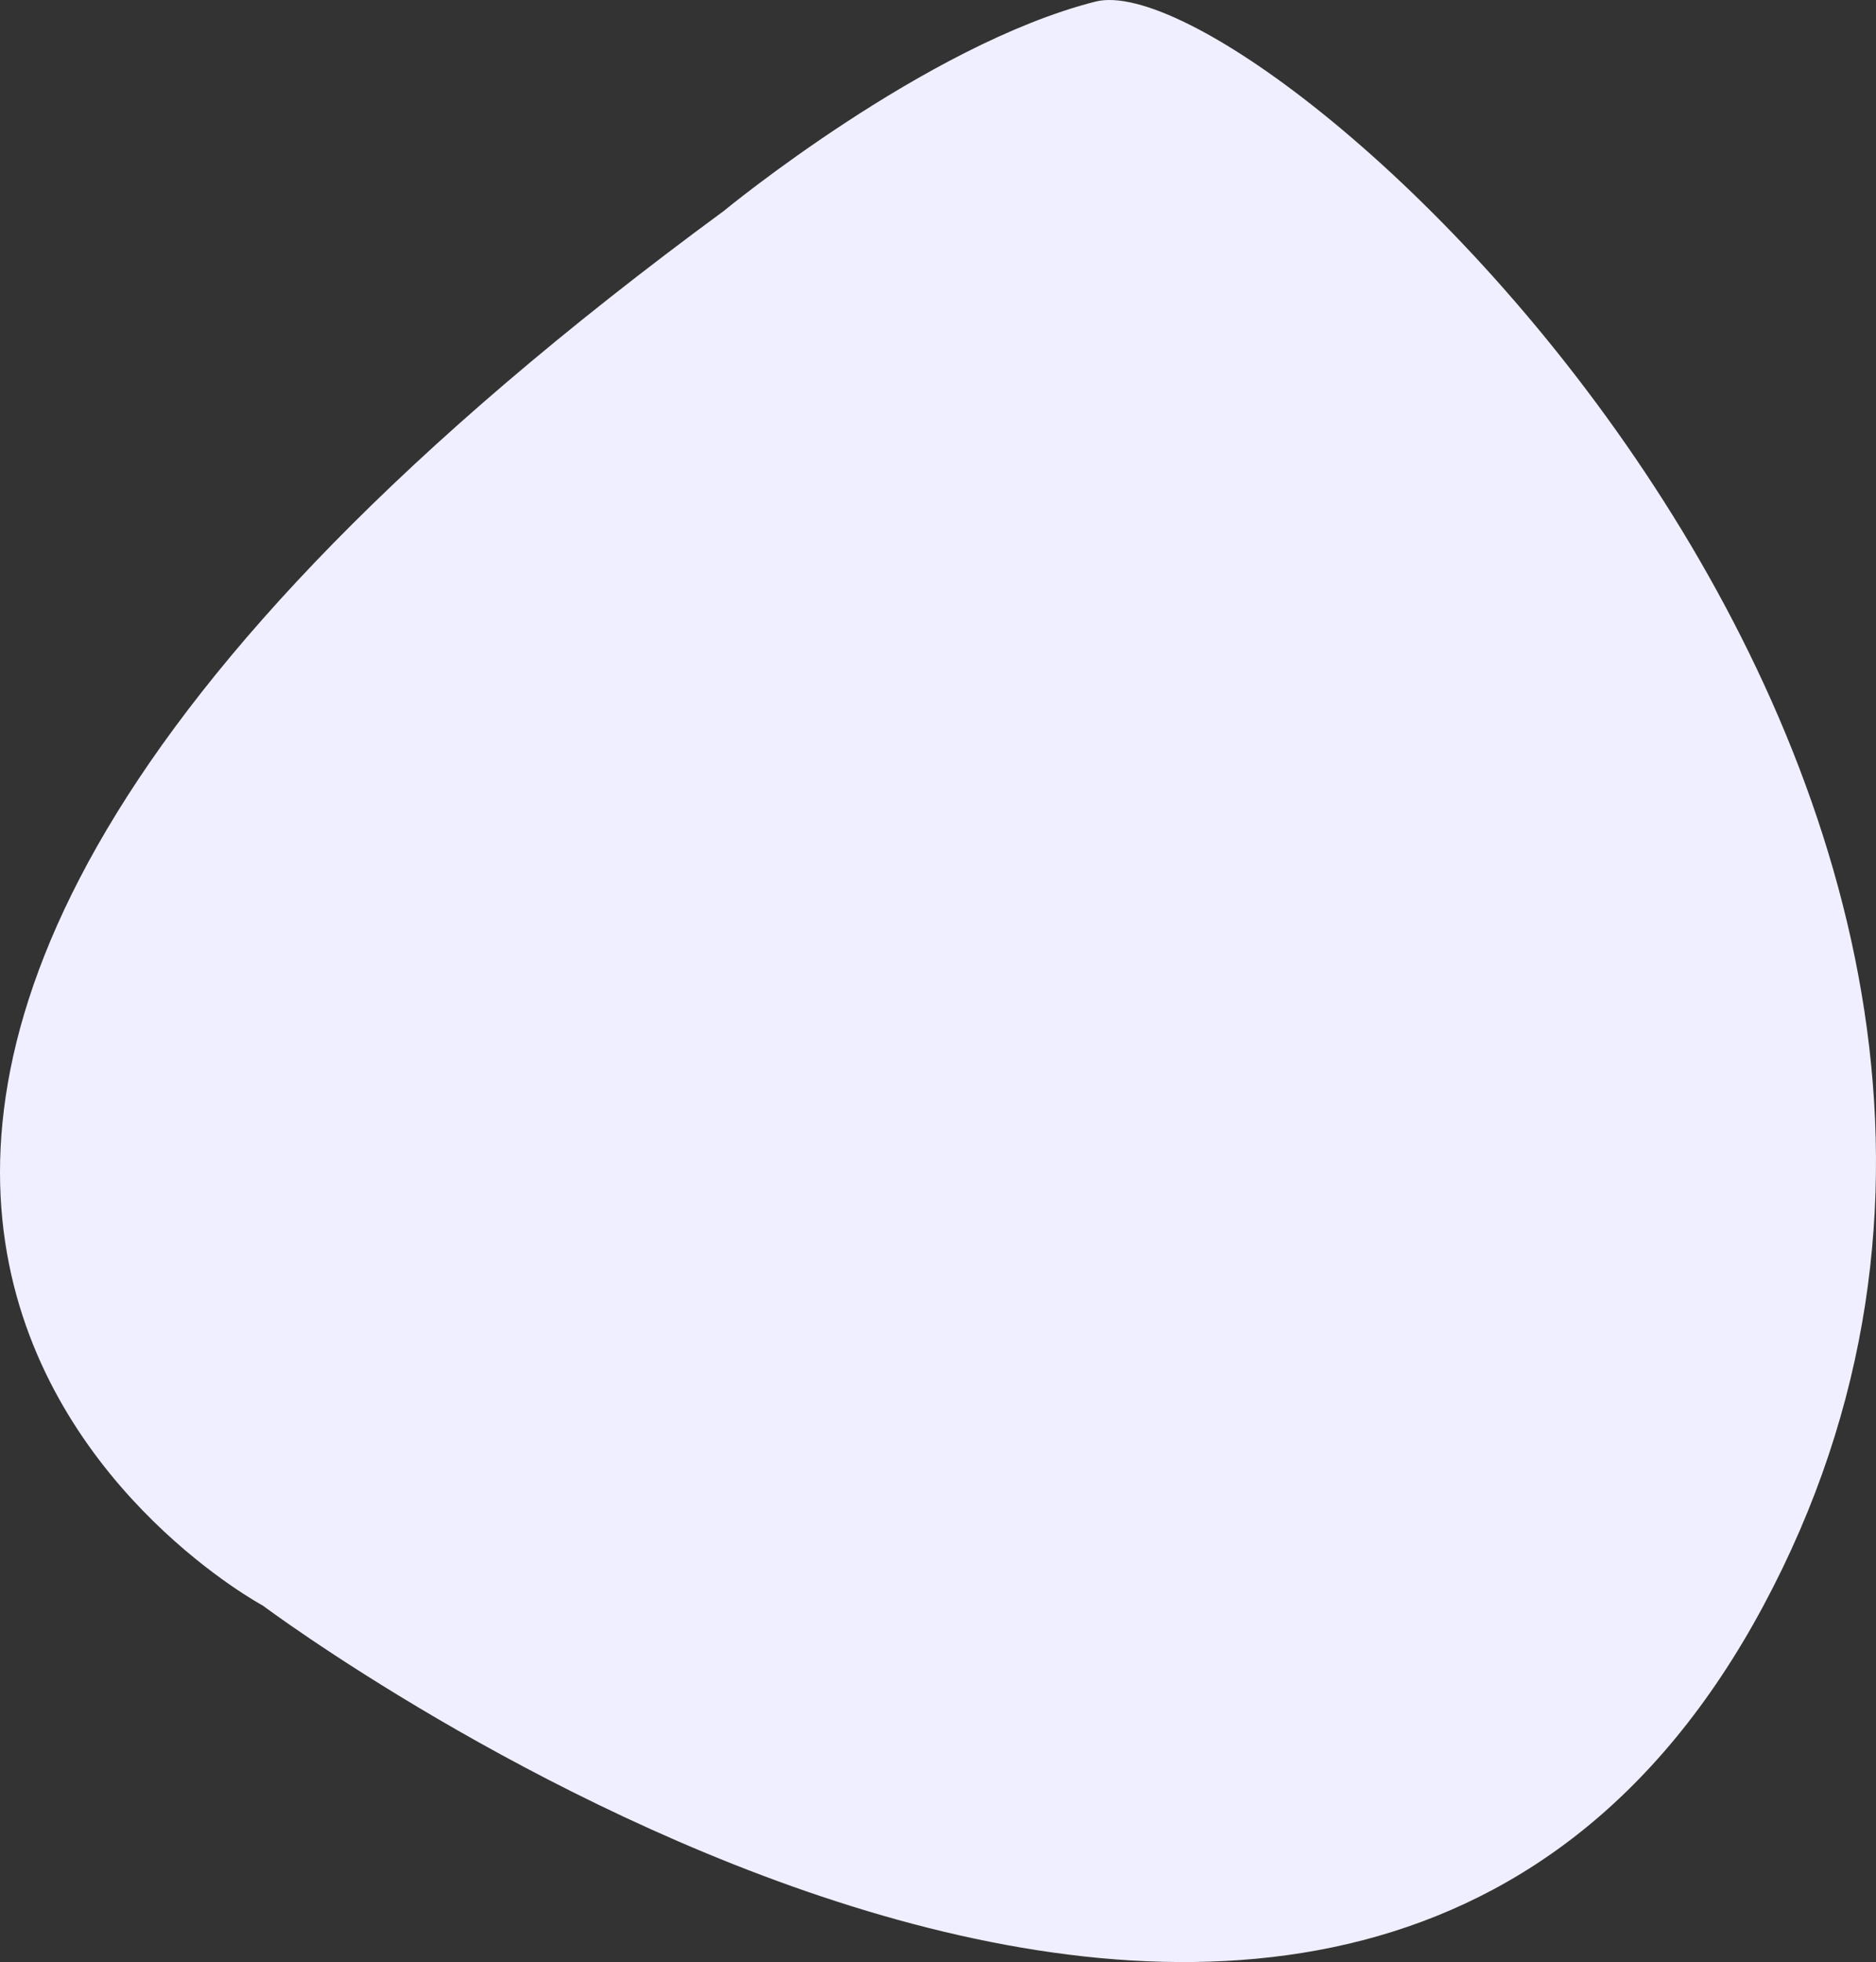<svg xmlns="http://www.w3.org/2000/svg" viewBox="0 0 952.286 995.359">
  <rect x="0" y="0" width="952.286" height="995.359" fill="#333333" stroke="none"/>
  <path id="Path_1" data-name="Path 1" d="M768.522,132.231c-655.5,481.457-233.947,707.493-233.947,707.493s543.616,406.865,761.741,0S1043.612,4.147,957.262,25.994,768.522,132.231,768.522,132.231Z" transform="translate(-401.147 -25.193)" fill="#f0efff"/>
</svg>
